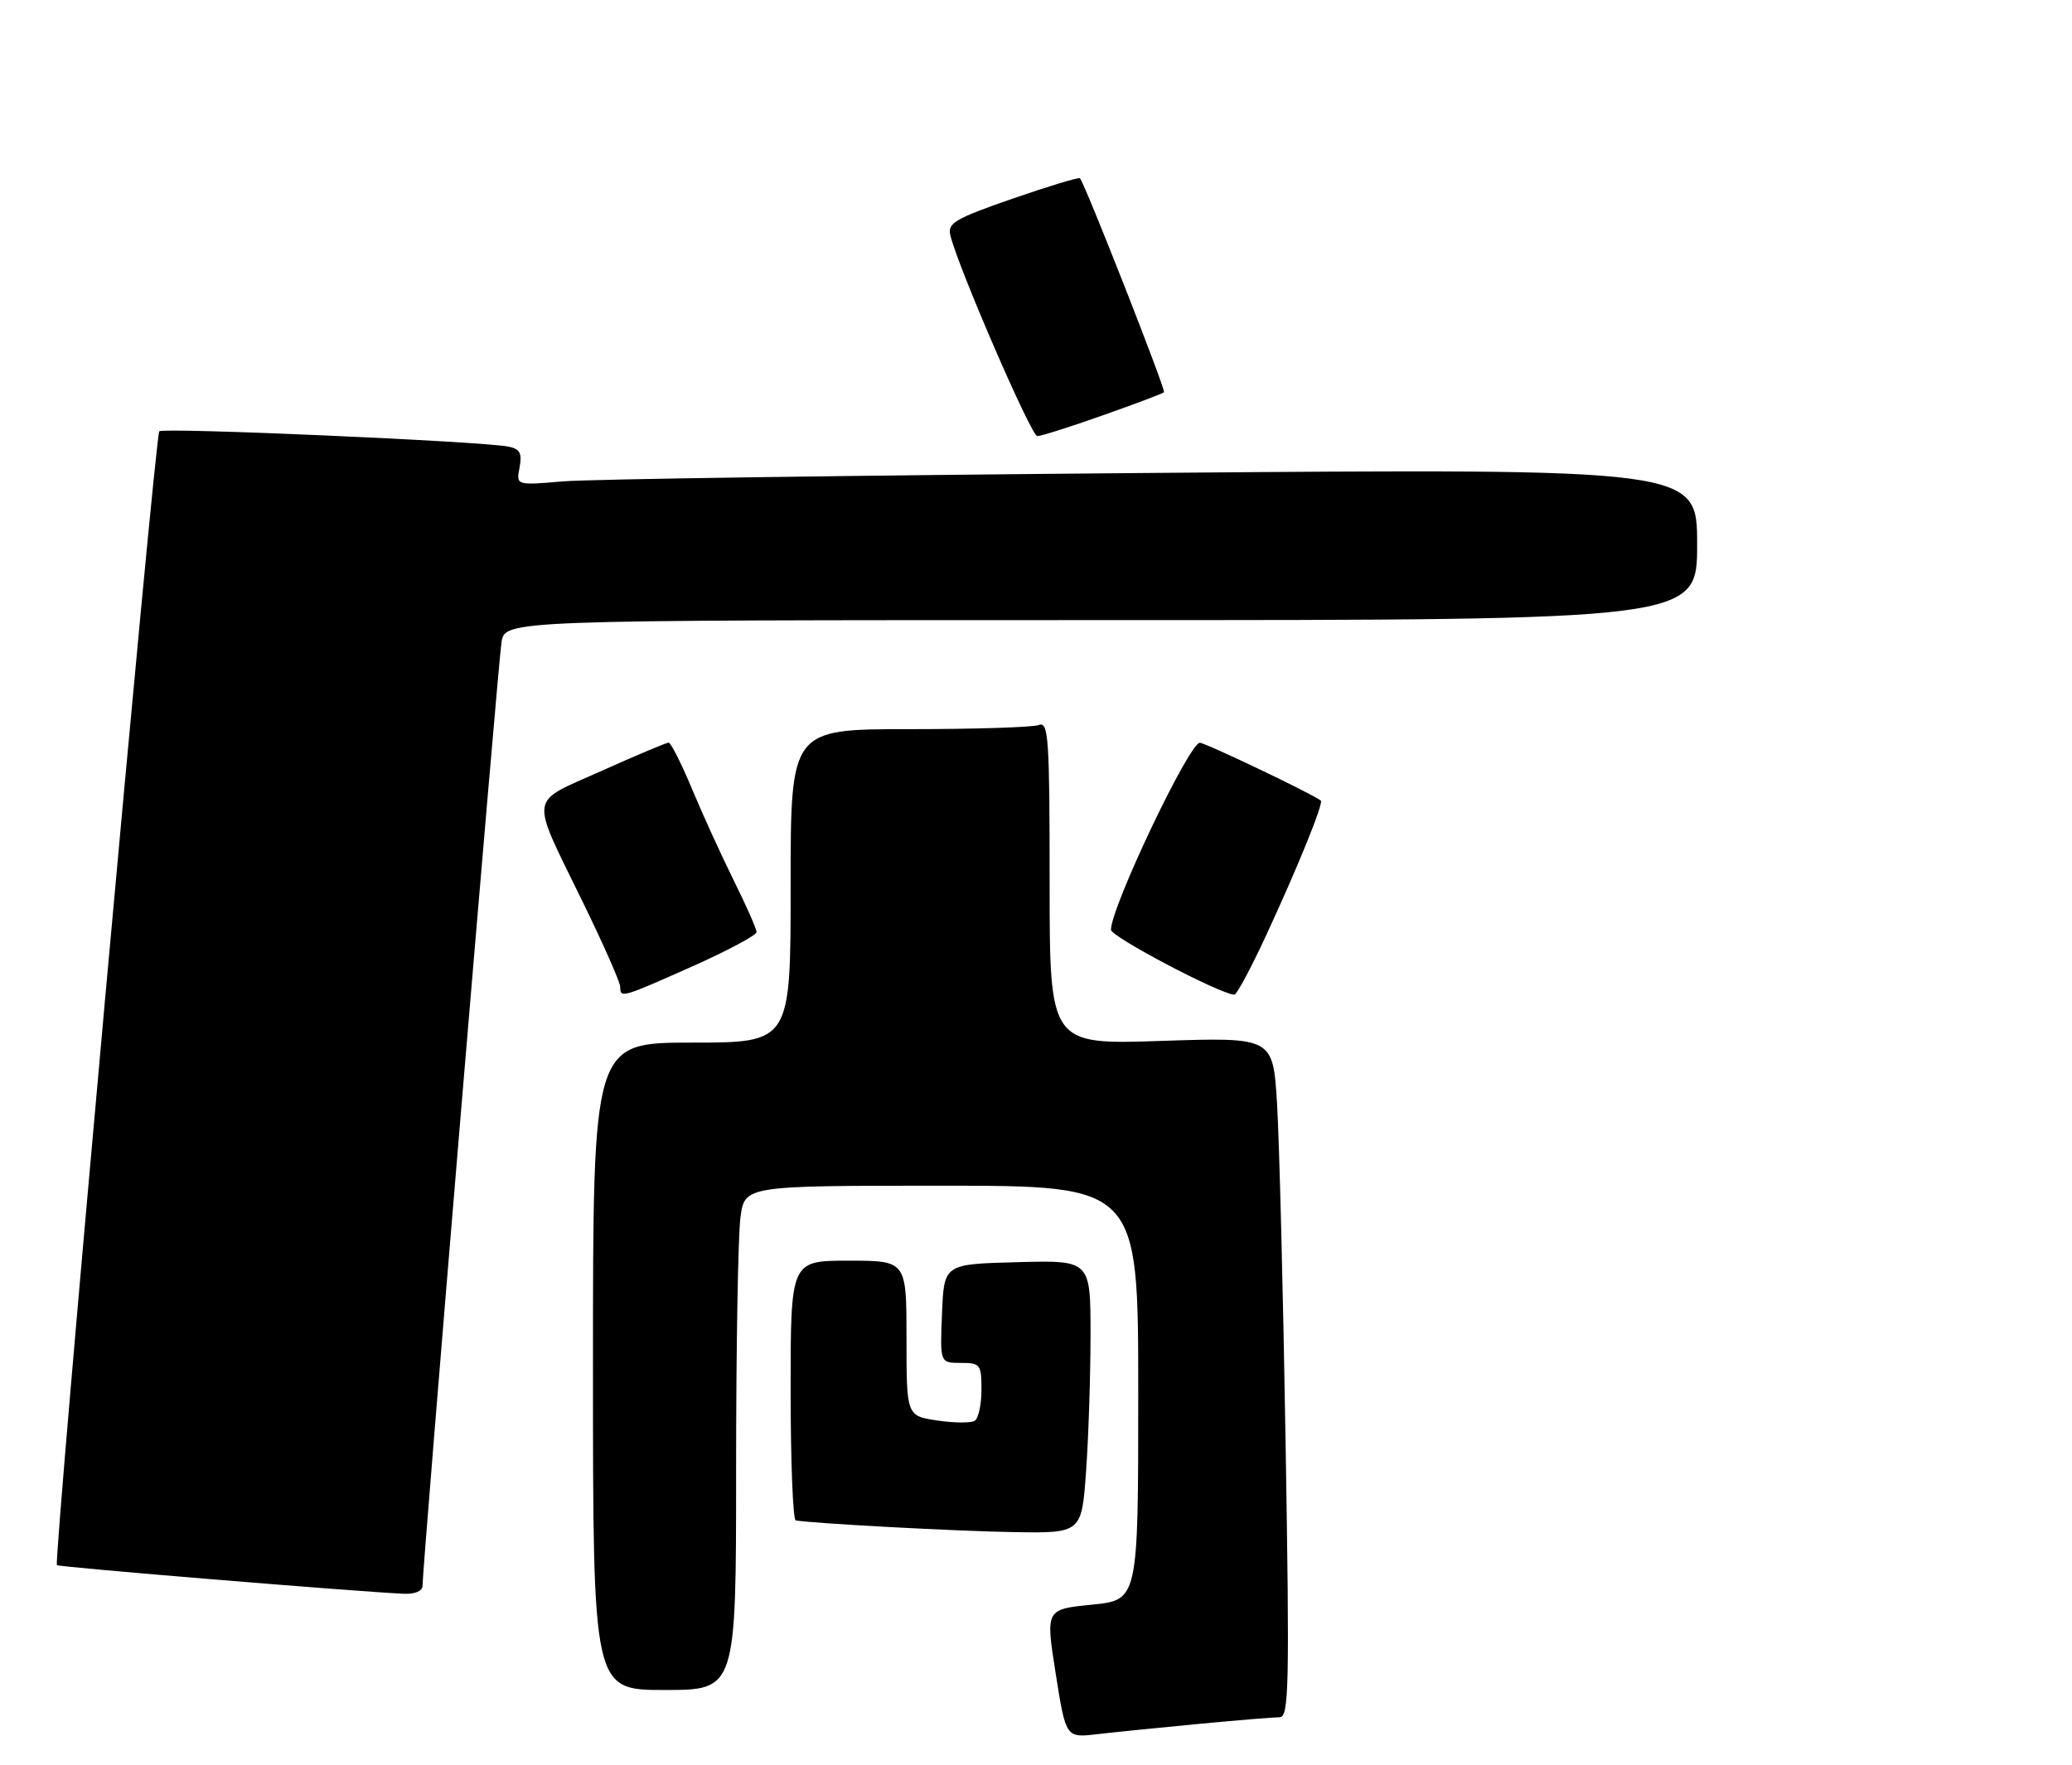 <?xml version="1.0" encoding="UTF-8" standalone="no"?>
<!DOCTYPE svg PUBLIC "-//W3C//DTD SVG 1.1//EN" "http://www.w3.org/Graphics/SVG/1.1/DTD/svg11.dtd" >
<svg xmlns="http://www.w3.org/2000/svg" xmlns:xlink="http://www.w3.org/1999/xlink" version="1.1" viewBox="0 0 304 259">
 <g >
 <path fill="currentColor"
d=" M 175.86 252.98 C 181.55 252.44 186.90 252.00 187.75 252.00 C 189.11 252.00 189.21 247.56 188.62 211.75 C 188.26 189.61 187.69 167.16 187.36 161.86 C 186.76 152.21 186.76 152.21 170.38 152.75 C 154.00 153.30 154.00 153.30 154.00 129.54 C 154.00 108.29 153.83 105.85 152.42 106.39 C 151.55 106.73 143.00 107.00 133.42 107.00 C 116.00 107.00 116.00 107.00 116.00 130.00 C 116.00 153.00 116.00 153.00 101.50 153.00 C 87.00 153.00 87.00 153.00 87.00 200.50 C 87.00 248.00 87.00 248.00 97.50 248.00 C 108.00 248.00 108.00 248.00 108.00 215.64 C 108.00 197.84 108.29 181.19 108.64 178.64 C 109.27 174.00 109.27 174.00 138.14 174.00 C 167.00 174.00 167.00 174.00 167.00 204.40 C 167.00 234.80 167.00 234.80 160.20 235.48 C 153.40 236.16 153.40 236.16 154.89 245.59 C 156.38 255.02 156.38 255.02 160.94 254.49 C 163.45 254.20 170.16 253.52 175.86 252.98 Z  M 61.99 232.75 C 61.96 230.28 73.07 97.42 73.58 94.25 C 74.09 91.00 74.09 91.00 161.55 91.00 C 249.00 91.00 249.00 91.00 249.00 79.88 C 249.00 68.75 249.00 68.75 169.25 69.40 C 125.39 69.76 86.40 70.31 82.61 70.64 C 75.72 71.23 75.72 71.23 76.23 68.60 C 76.62 66.51 76.29 65.88 74.61 65.54 C 70.80 64.76 23.96 62.71 23.37 63.29 C 22.74 63.93 7.82 229.15 8.35 229.68 C 8.64 229.97 52.07 233.55 59.25 233.88 C 60.86 233.95 61.99 233.48 61.99 232.75 Z  M 159.35 215.85 C 159.71 210.81 160.00 201.80 160.00 195.81 C 160.00 184.93 160.00 184.93 149.25 185.22 C 138.50 185.50 138.50 185.50 138.21 192.75 C 137.91 200.00 137.91 200.00 140.96 200.00 C 143.83 200.00 144.00 200.22 144.00 203.94 C 144.00 206.11 143.55 208.16 143.00 208.50 C 142.45 208.84 139.97 208.82 137.50 208.45 C 133.00 207.77 133.00 207.77 133.00 196.39 C 133.00 185.00 133.00 185.00 124.50 185.00 C 116.00 185.00 116.00 185.00 116.00 204.00 C 116.00 214.45 116.34 223.06 116.75 223.12 C 119.57 223.58 140.26 224.69 148.60 224.83 C 158.70 225.00 158.70 225.00 159.35 215.85 Z  M 101.59 141.81 C 106.76 139.50 111.00 137.24 111.00 136.78 C 111.00 136.32 109.50 132.92 107.67 129.23 C 105.83 125.53 103.07 119.46 101.52 115.75 C 99.97 112.04 98.43 108.99 98.10 108.98 C 97.77 108.98 93.33 110.85 88.23 113.14 C 77.43 118.00 77.66 116.27 85.60 132.57 C 88.57 138.66 91.00 144.17 91.00 144.82 C 91.00 146.50 91.16 146.45 101.59 141.81 Z  M 185.77 137.25 C 190.36 127.36 194.22 117.87 193.79 117.49 C 192.82 116.63 176.86 109.00 176.04 109.00 C 174.47 109.00 163.00 133.13 163.00 136.44 C 163.00 137.46 178.93 145.85 181.10 145.97 C 181.44 145.99 183.54 142.06 185.77 137.25 Z  M 161.79 60.95 C 166.54 59.28 170.59 57.75 170.78 57.56 C 171.08 57.25 159.22 27.05 158.45 26.16 C 158.29 25.98 153.83 27.33 148.54 29.16 C 140.05 32.11 138.99 32.74 139.44 34.56 C 140.60 39.30 151.31 64.00 152.19 64.00 C 152.73 64.00 157.05 62.63 161.79 60.95 Z "/>
</g>
</svg>